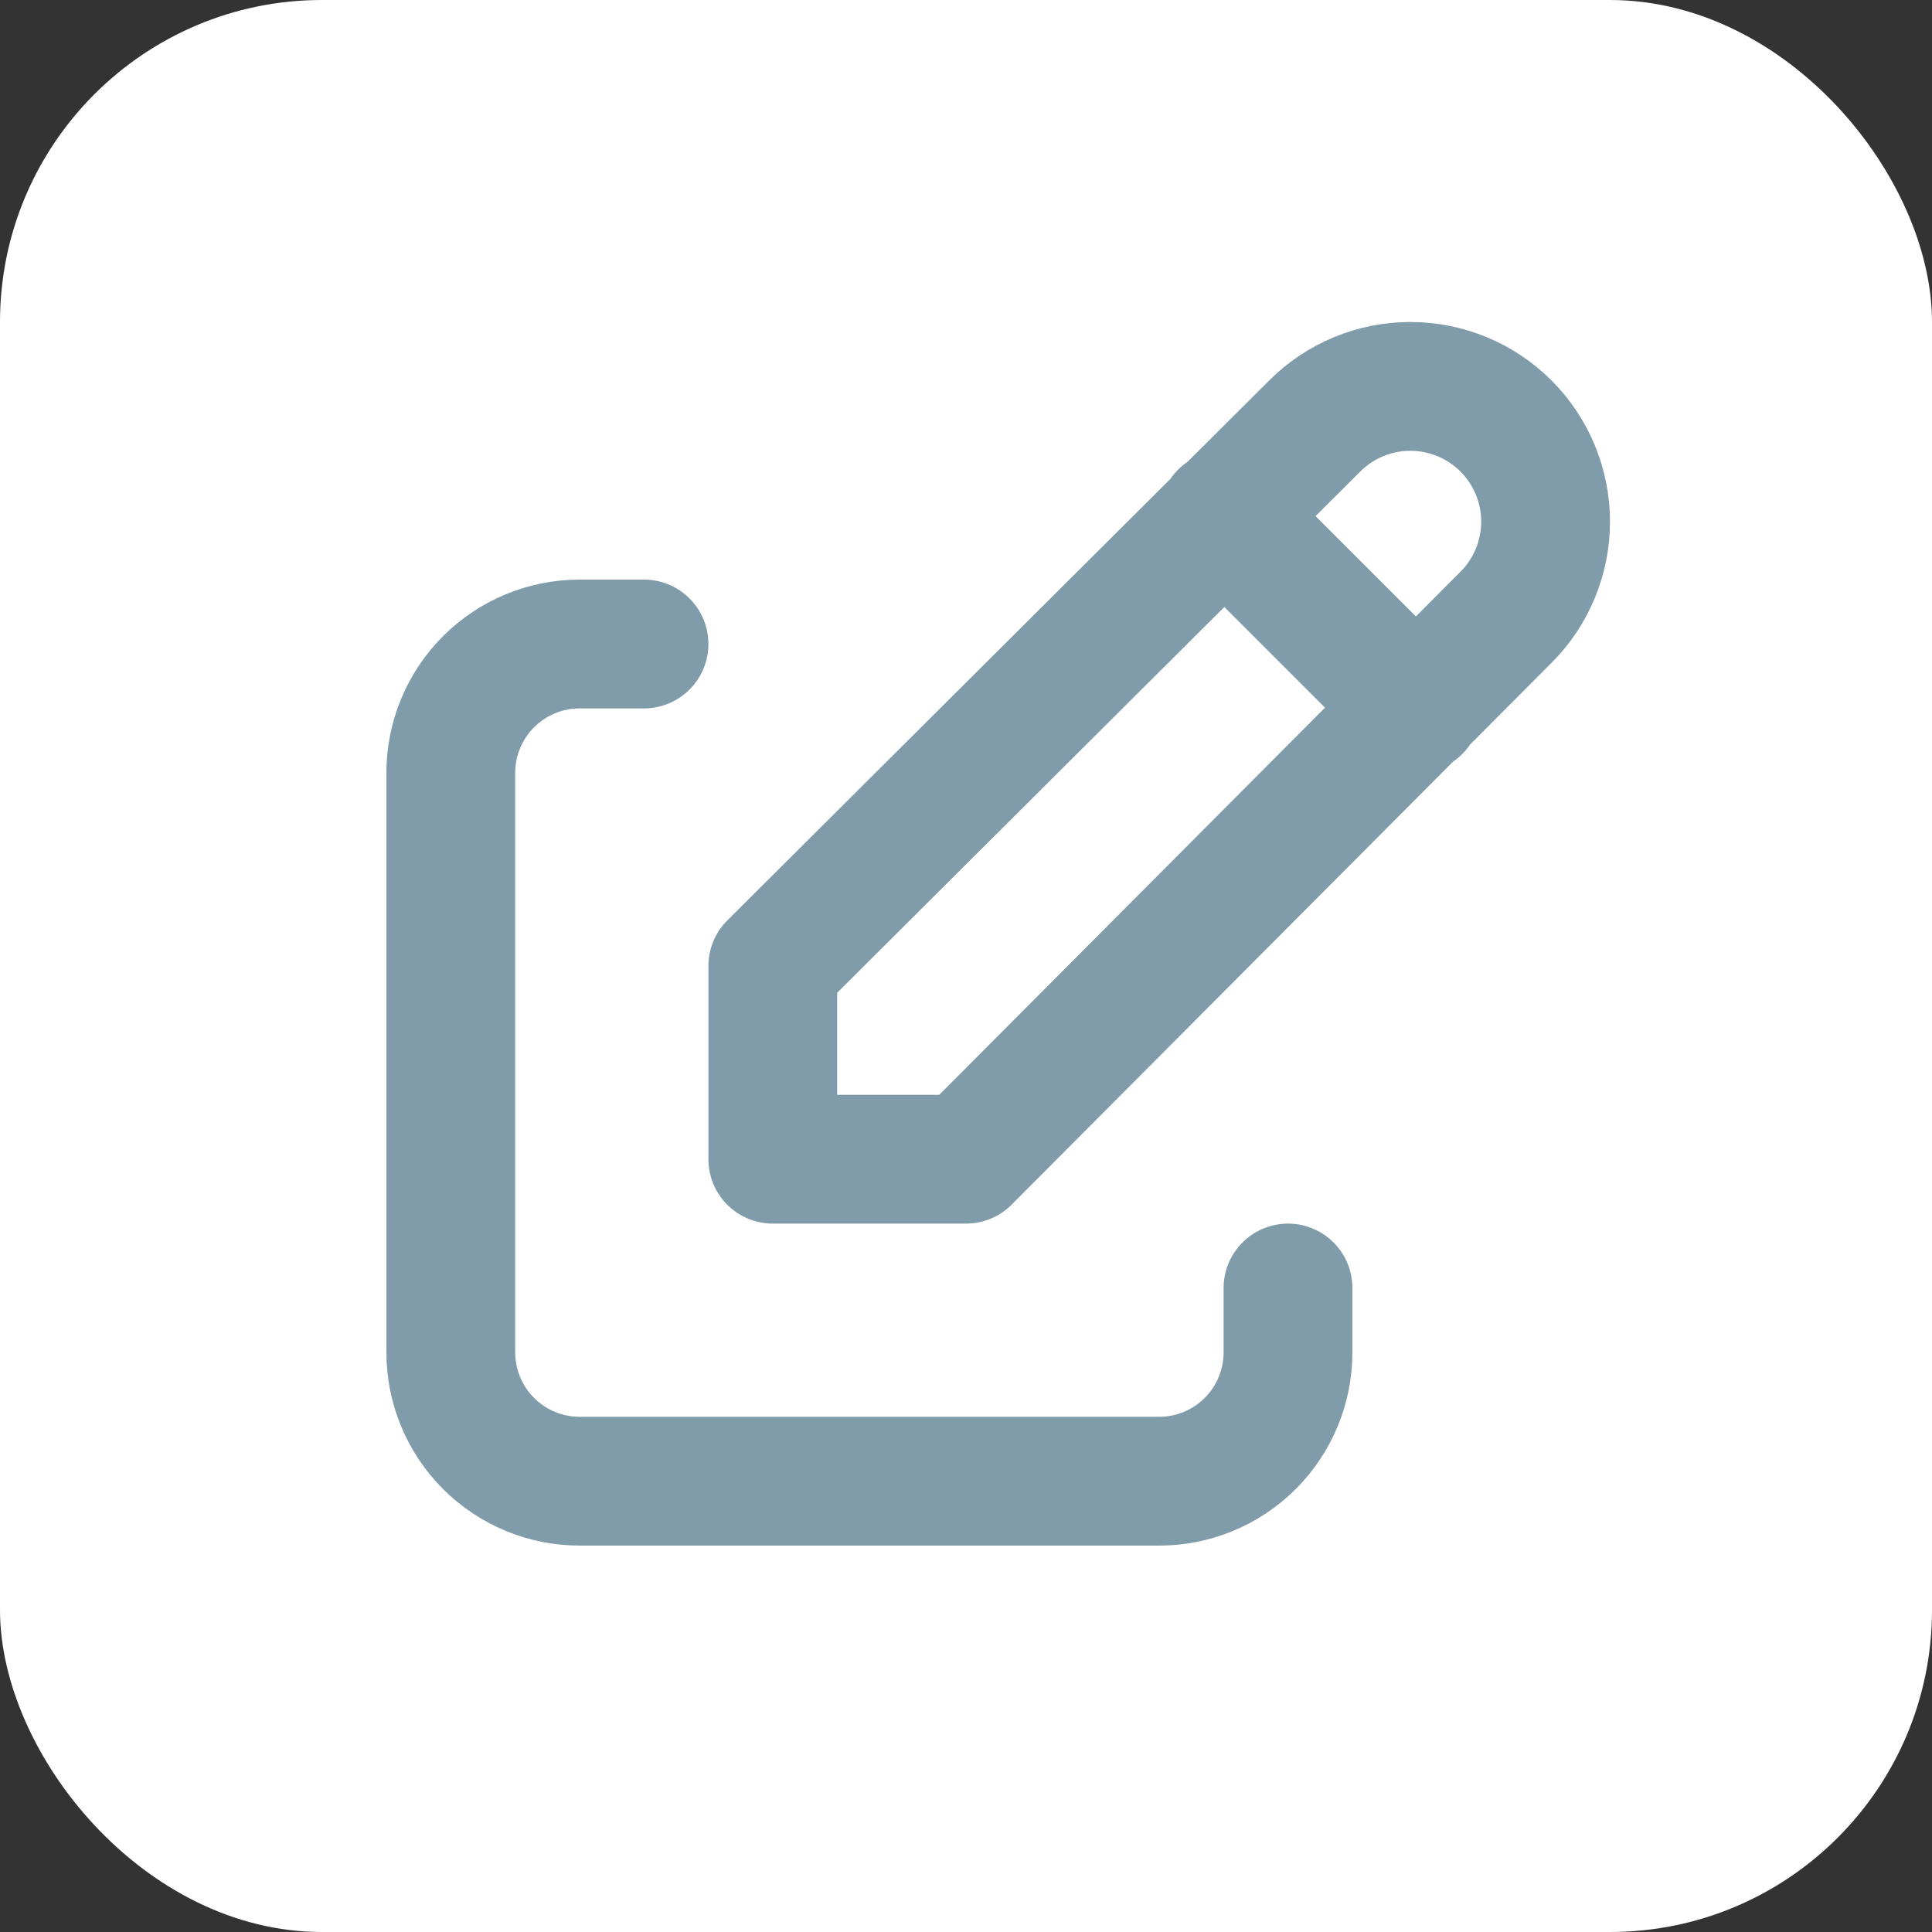 <svg width="30" height="30" viewBox="0 0 30 30" fill="none" xmlns="http://www.w3.org/2000/svg">
<rect x="0" y="0" width="30" height="30" fill="#333333" stroke="none"/>
<rect width="30" height="30" rx="5" fill="white"/>
<path d="M10 10H9C8.47 10 7.961 10.211 7.586 10.586C7.211 10.961 7 11.47 7 12V21C7 21.53 7.211 22.039 7.586 22.414C7.961 22.789 8.47 23 9 23H18C18.53 23 19.039 22.789 19.414 22.414C19.789 22.039 20 21.53 20 21V20" stroke="#809CAA" stroke-width="2" stroke-linecap="round" stroke-linejoin="round"/>
<path d="M19 8L22 11M23.385 9.585C23.779 9.191 24 8.657 24 8.1C24 7.543 23.779 7.009 23.385 6.615C22.991 6.221 22.457 6 21.9 6C21.343 6 20.809 6.221 20.415 6.615L12 15V18H15L23.385 9.585Z" stroke="#809CAA" stroke-width="2" stroke-linecap="round" stroke-linejoin="round"/>
</svg>
